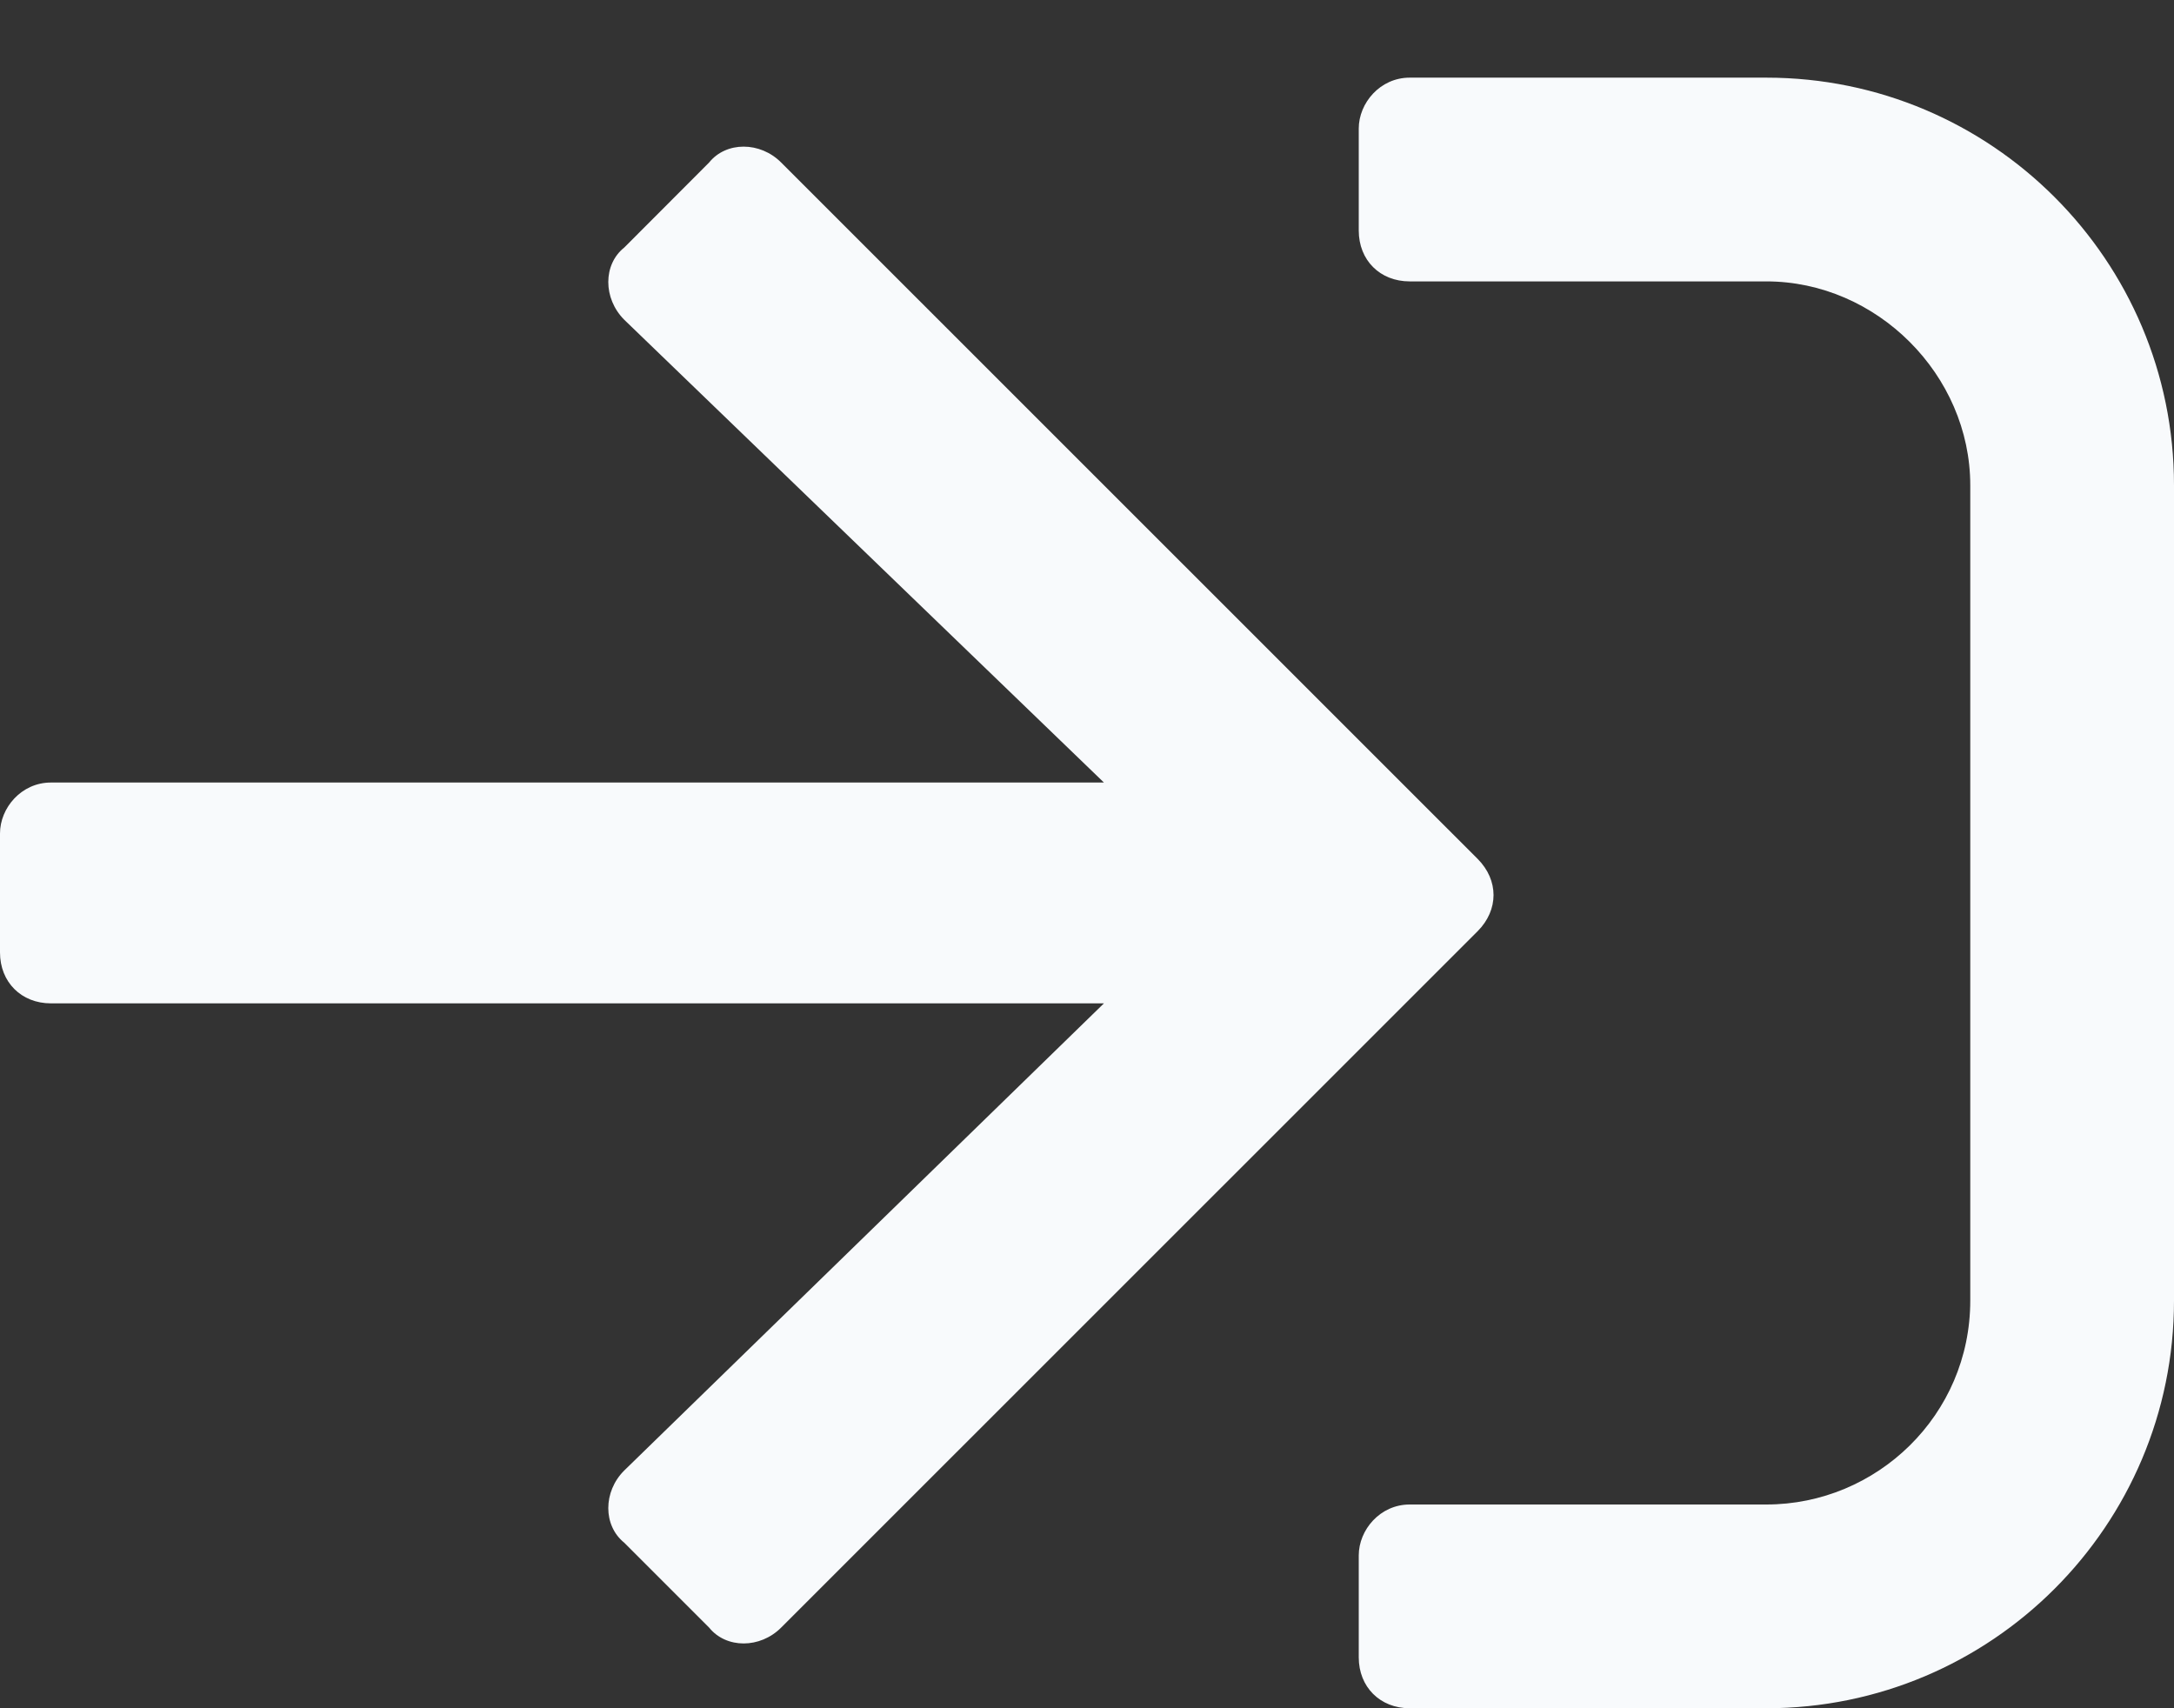 <svg width="14" height="11" viewBox="0 0 14 11" fill="none" xmlns="http://www.w3.org/2000/svg">
<rect x="0" y="0" width="14" height="11" fill="#333333" stroke="none"/>
<path d="M11.375 11C12.824 11 14 9.824 14 8.375V3.125C14 1.676 12.824 0.5 11.375 0.5H9.078C8.887 0.5 8.75 0.664 8.75 0.828V1.484C8.75 1.676 8.887 1.812 9.078 1.812H11.375C12.086 1.812 12.688 2.414 12.688 3.125V8.375C12.688 9.113 12.086 9.688 11.375 9.688H9.078C8.887 9.688 8.75 9.852 8.75 10.016V10.672C8.75 10.863 8.887 11 9.078 11H11.375ZM4.566 1.047L4.02 1.594C3.883 1.703 3.883 1.922 4.02 2.059L7.109 5.039H0.328C0.137 5.039 0 5.203 0 5.367V6.133C0 6.324 0.137 6.461 0.328 6.461H7.109L4.02 9.469C3.883 9.605 3.883 9.824 4.02 9.934L4.566 10.48C4.676 10.617 4.895 10.617 5.031 10.48L9.516 5.996C9.652 5.859 9.652 5.668 9.516 5.531L5.031 1.047C4.895 0.91 4.676 0.91 4.566 1.047Z" fill="#F8FAFC"/>
</svg>
